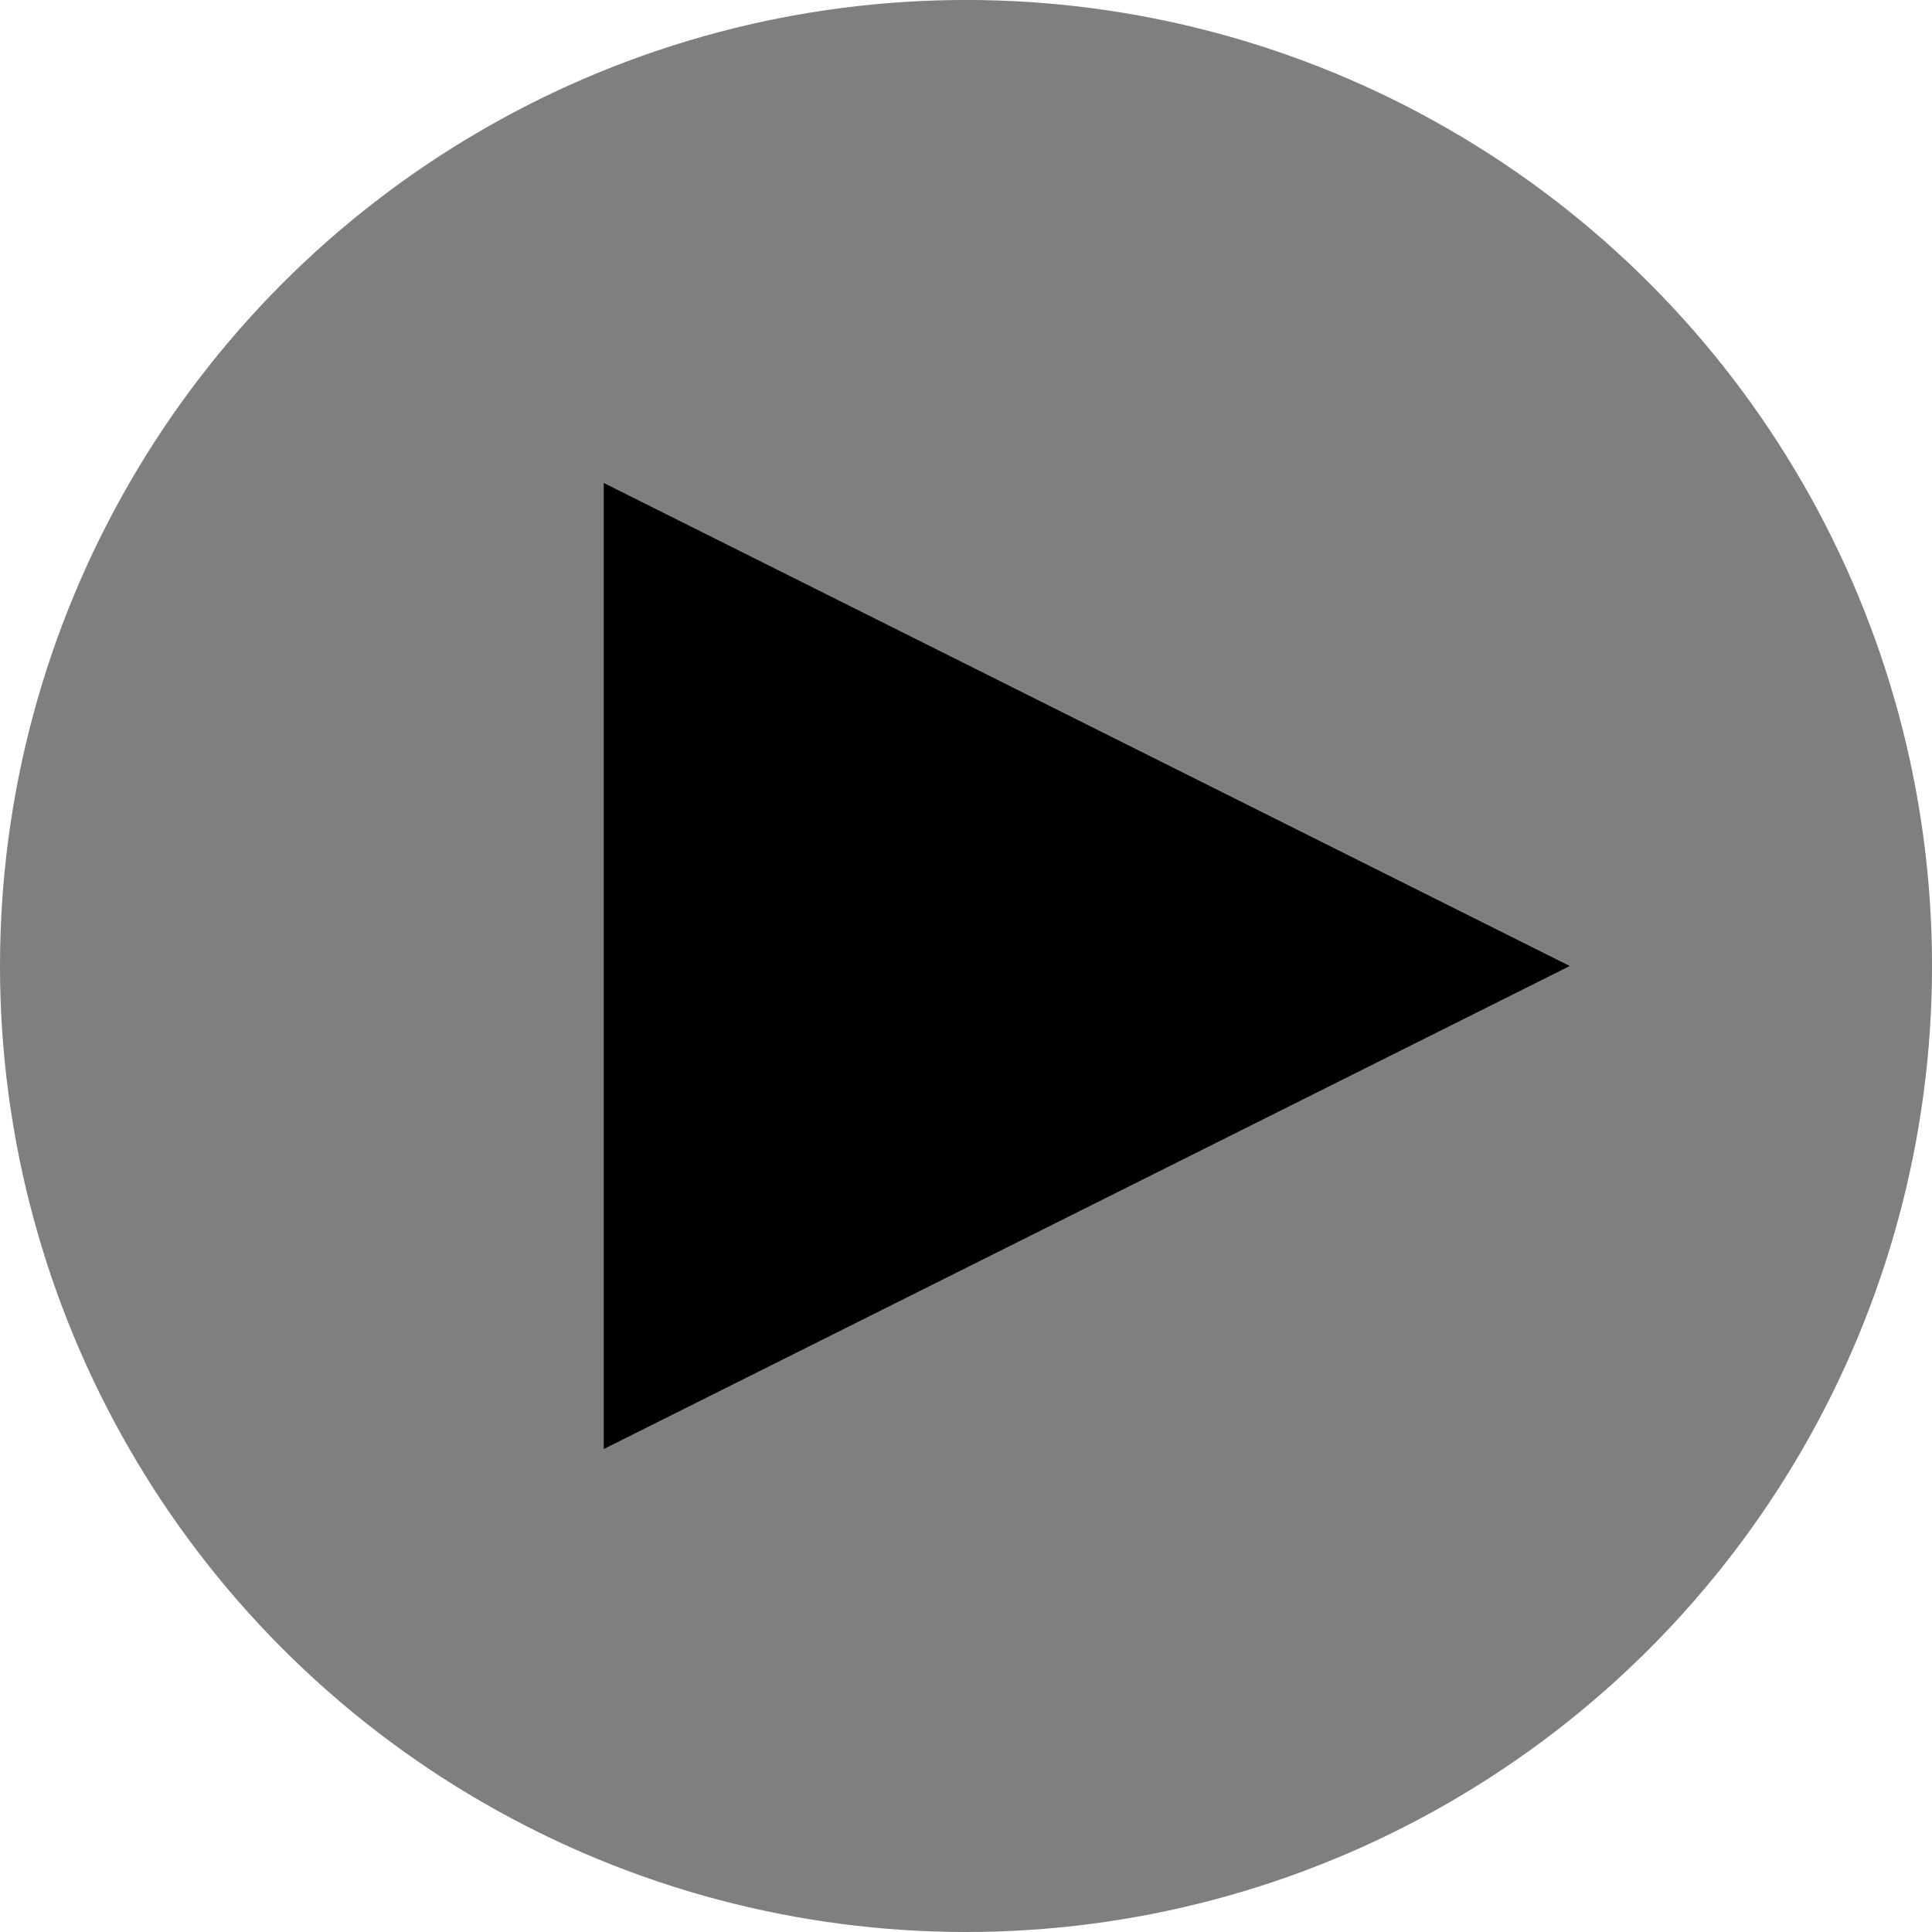 <?xml version="1.0" encoding="UTF-8" standalone="no"?>
<!-- Created with Inkscape (http://www.inkscape.org/) -->

<svg
   xmlns:dc="http://purl.org/dc/elements/1.1/"
   xmlns:cc="http://creativecommons.org/ns#"
   xmlns:rdf="http://www.w3.org/1999/02/22-rdf-syntax-ns#"
   xmlns:svg="http://www.w3.org/2000/svg"
   xmlns="http://www.w3.org/2000/svg"
   xmlns:sodipodi="http://sodipodi.sourceforge.net/DTD/sodipodi-0.dtd"
   xmlns:inkscape="http://www.inkscape.org/namespaces/inkscape"
   width="256"
   height="256"
   viewBox="0 0 67.733 67.733"
   version="1.1"
   id="svg829"
   sodipodi:docname="button_play.svg"
   inkscape:version="0.92.4 (5da689c313, 2019-01-14)">
  <defs
     id="defs823" />
  <sodipodi:namedview
     id="base"
     pagecolor="#ffffff"
     bordercolor="#666666"
     borderopacity="1.0"
     inkscape:pageopacity="0.0"
     inkscape:pageshadow="2"
     inkscape:zoom="1.979899"
     inkscape:cx="145.63491"
     inkscape:cy="82.001476"
     inkscape:document-units="px"
     inkscape:current-layer="layer1"
     showgrid="false"
     inkscape:window-width="1920"
     inkscape:window-height="1027"
     inkscape:window-x="1912"
     inkscape:window-y="-8"
     inkscape:window-maximized="1"
     units="px"
     showguides="true"
     inkscape:guide-bbox="true">
    <inkscape:grid
       type="xygrid"
       id="grid1176" />
  </sodipodi:namedview>
  <g
     inkscape:label="Layer 1"
     inkscape:groupmode="layer"
     id="layer1"
     transform="translate(0,-229.267)">
    <circle
       style="opacity:1;fill:#7f7f7f;fill-opacity:1;fill-rule:evenodd;stroke:none;stroke-width:0.456;stroke-linecap:round;stroke-linejoin:round;stroke-miterlimit:4;stroke-dasharray:1.369, 1.369;stroke-dashoffset:0;stroke-opacity:1"
       id="path812"
       cx="-33.867"
       cy="263.133"
       transform="scale(-1,1)"
       r="33.867" />
    <path
       style="fill:#000000;fill-opacity:1;stroke:none;stroke-width:0.765px;stroke-linecap:butt;stroke-linejoin:miter;stroke-opacity:1"
       d="m 21.167,246.2 v 33.867 l 33.867,-16.933 z"
       id="path1157-6"
       inkscape:connector-curvature="0"
       sodipodi:nodetypes="cccc" />
  </g>
</svg>
